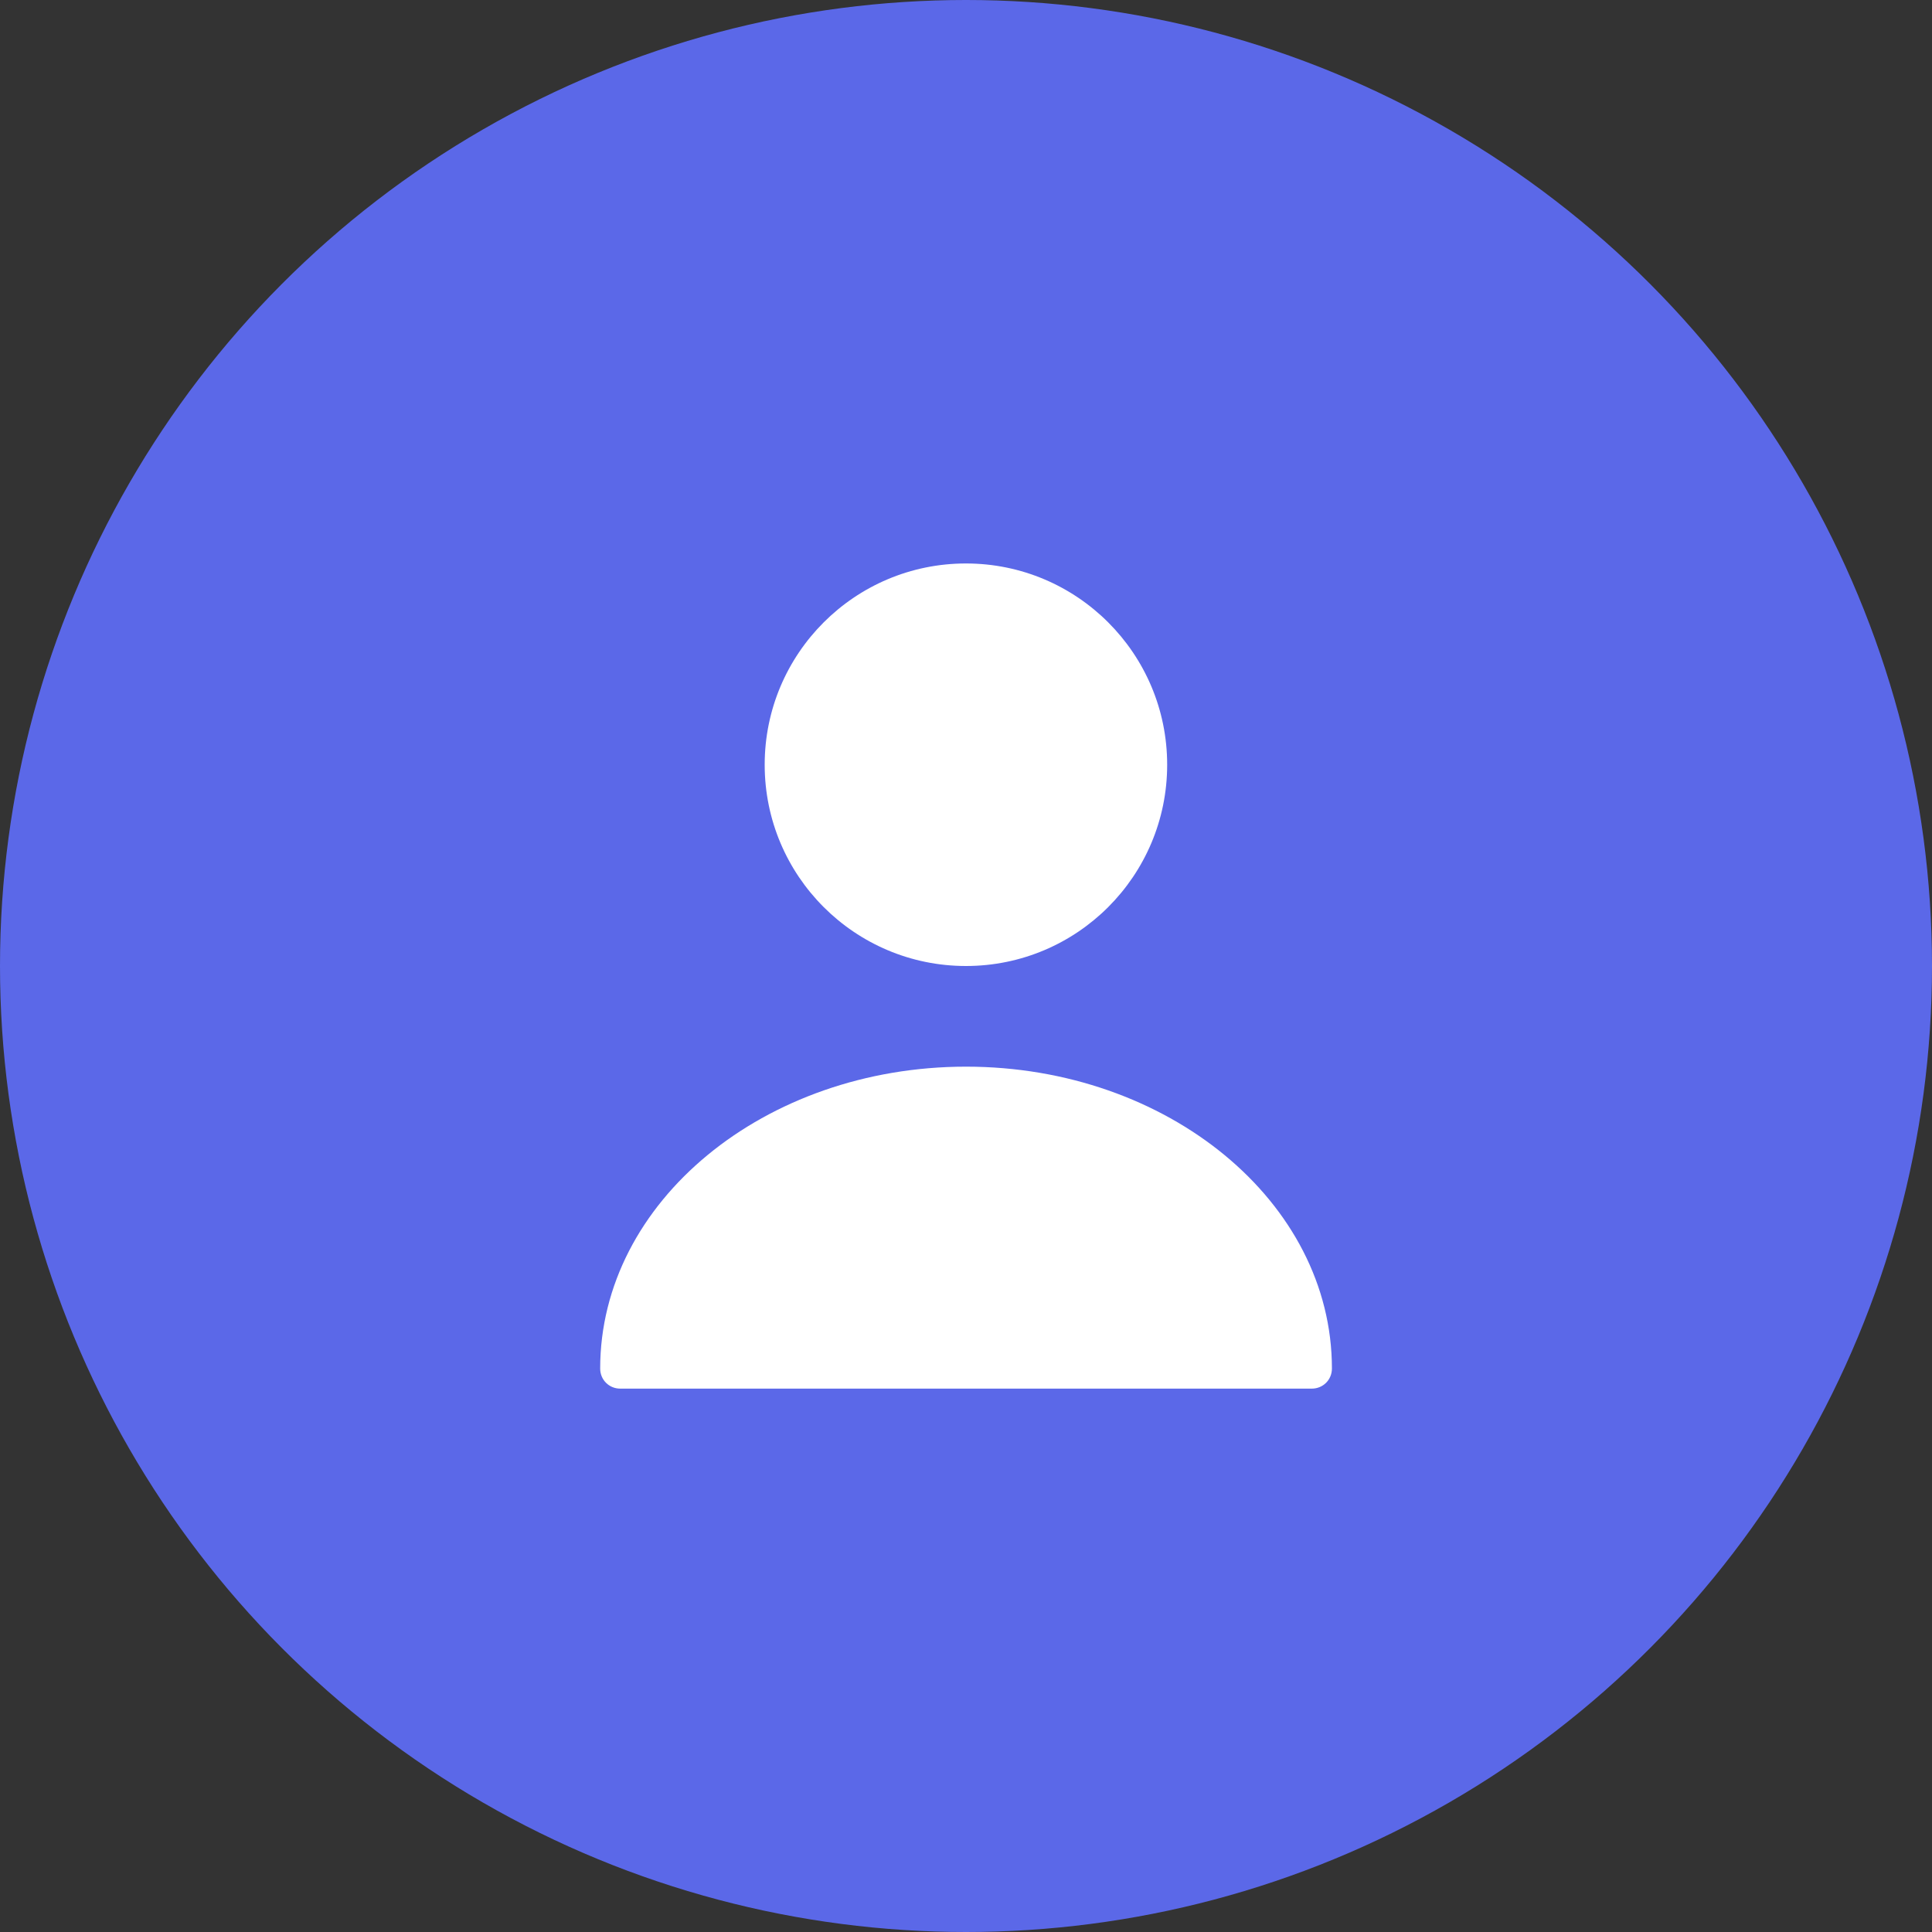 <svg width="40" height="40" viewBox="0 0 40 40" fill="none" xmlns="http://www.w3.org/2000/svg">
<rect x="0" y="0" width="40" height="40" fill="#333333" stroke="none"/>
<circle cx="20" cy="20" r="20" fill="#5B68E8"/>
<path d="M19.999 20C22.3 20 24.165 18.134 24.165 15.833C24.165 13.532 22.3 11.666 19.999 11.666C17.698 11.666 15.832 13.532 15.832 15.833C15.832 18.134 17.698 20 19.999 20Z" fill="white"/>
<path d="M20.001 22.084C15.826 22.084 12.426 24.884 12.426 28.334C12.426 28.567 12.609 28.75 12.842 28.75H27.159C27.392 28.75 27.576 28.567 27.576 28.334C27.576 24.884 24.176 22.084 20.001 22.084Z" fill="white"/>
</svg>
